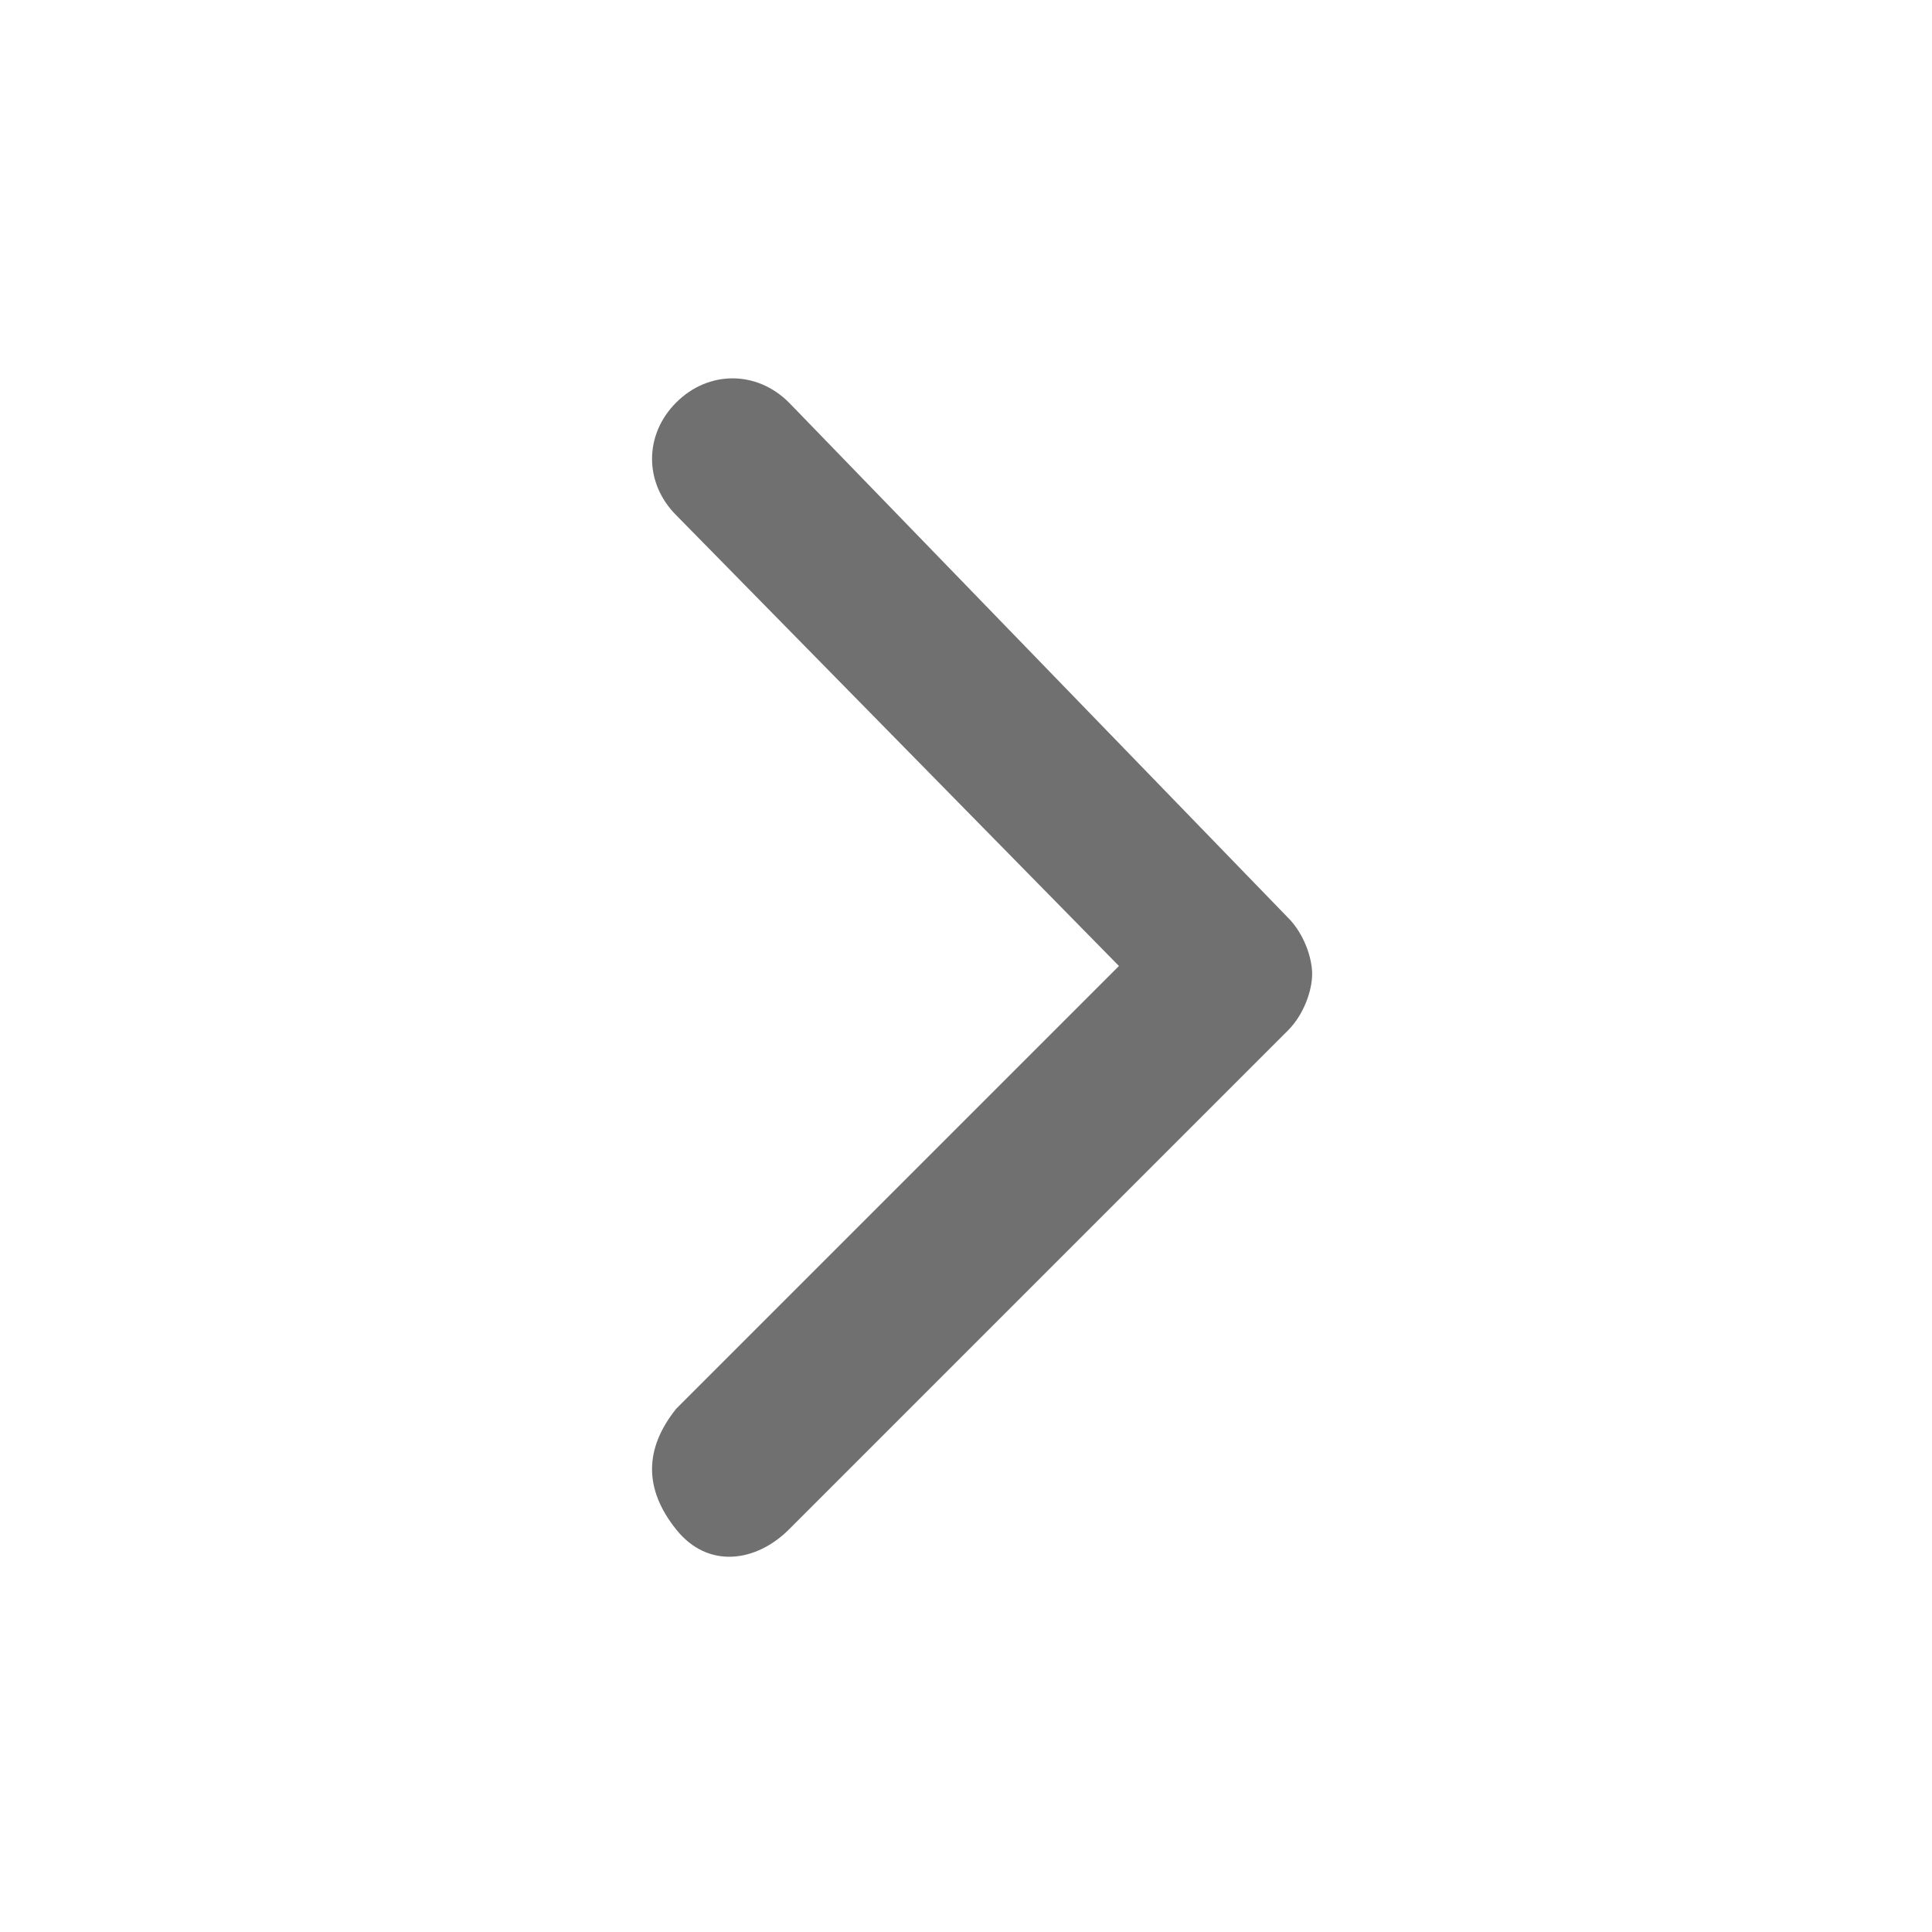<?xml version="1.0" encoding="utf-8"?>
<!-- Generator: Adobe Illustrator 24.0.3, SVG Export Plug-In . SVG Version: 6.00 Build 0)  -->
<svg version="1.1" id="Layer_1" xmlns="http://www.w3.org/2000/svg" xmlns:xlink="http://www.w3.org/1999/xlink" x="0px" y="0px"
	 viewBox="0 0 24 24" style="enable-background:new 0 0 24 24;" xml:space="preserve">
<style type="text/css">
	.st0{fill:#707070;}
	.st1{fill:none;}
</style>
<g id="ic_chevron_right" transform="rotate(-90 12 12)">
	<g id="Group_8822">
		<path class="st0" d="M19,8.4c-0.4-0.4-1-0.4-1.4,0L12,13.9l-4-4L6.5,8.4C6,8,5.5,8,5,8.4s-0.4,1,0,1.4l6.2,6.2
			c0.2,0.2,0.5,0.3,0.7,0.3c0.2,0,0.5-0.1,0.7-0.3L19,9.8C19.4,9.4,19.4,8.8,19,8.4z"/>
	</g>
	<path id="Rectangle_4407" class="st1" d="M0,0h24v24H0V0z"/>
</g>
</svg>
